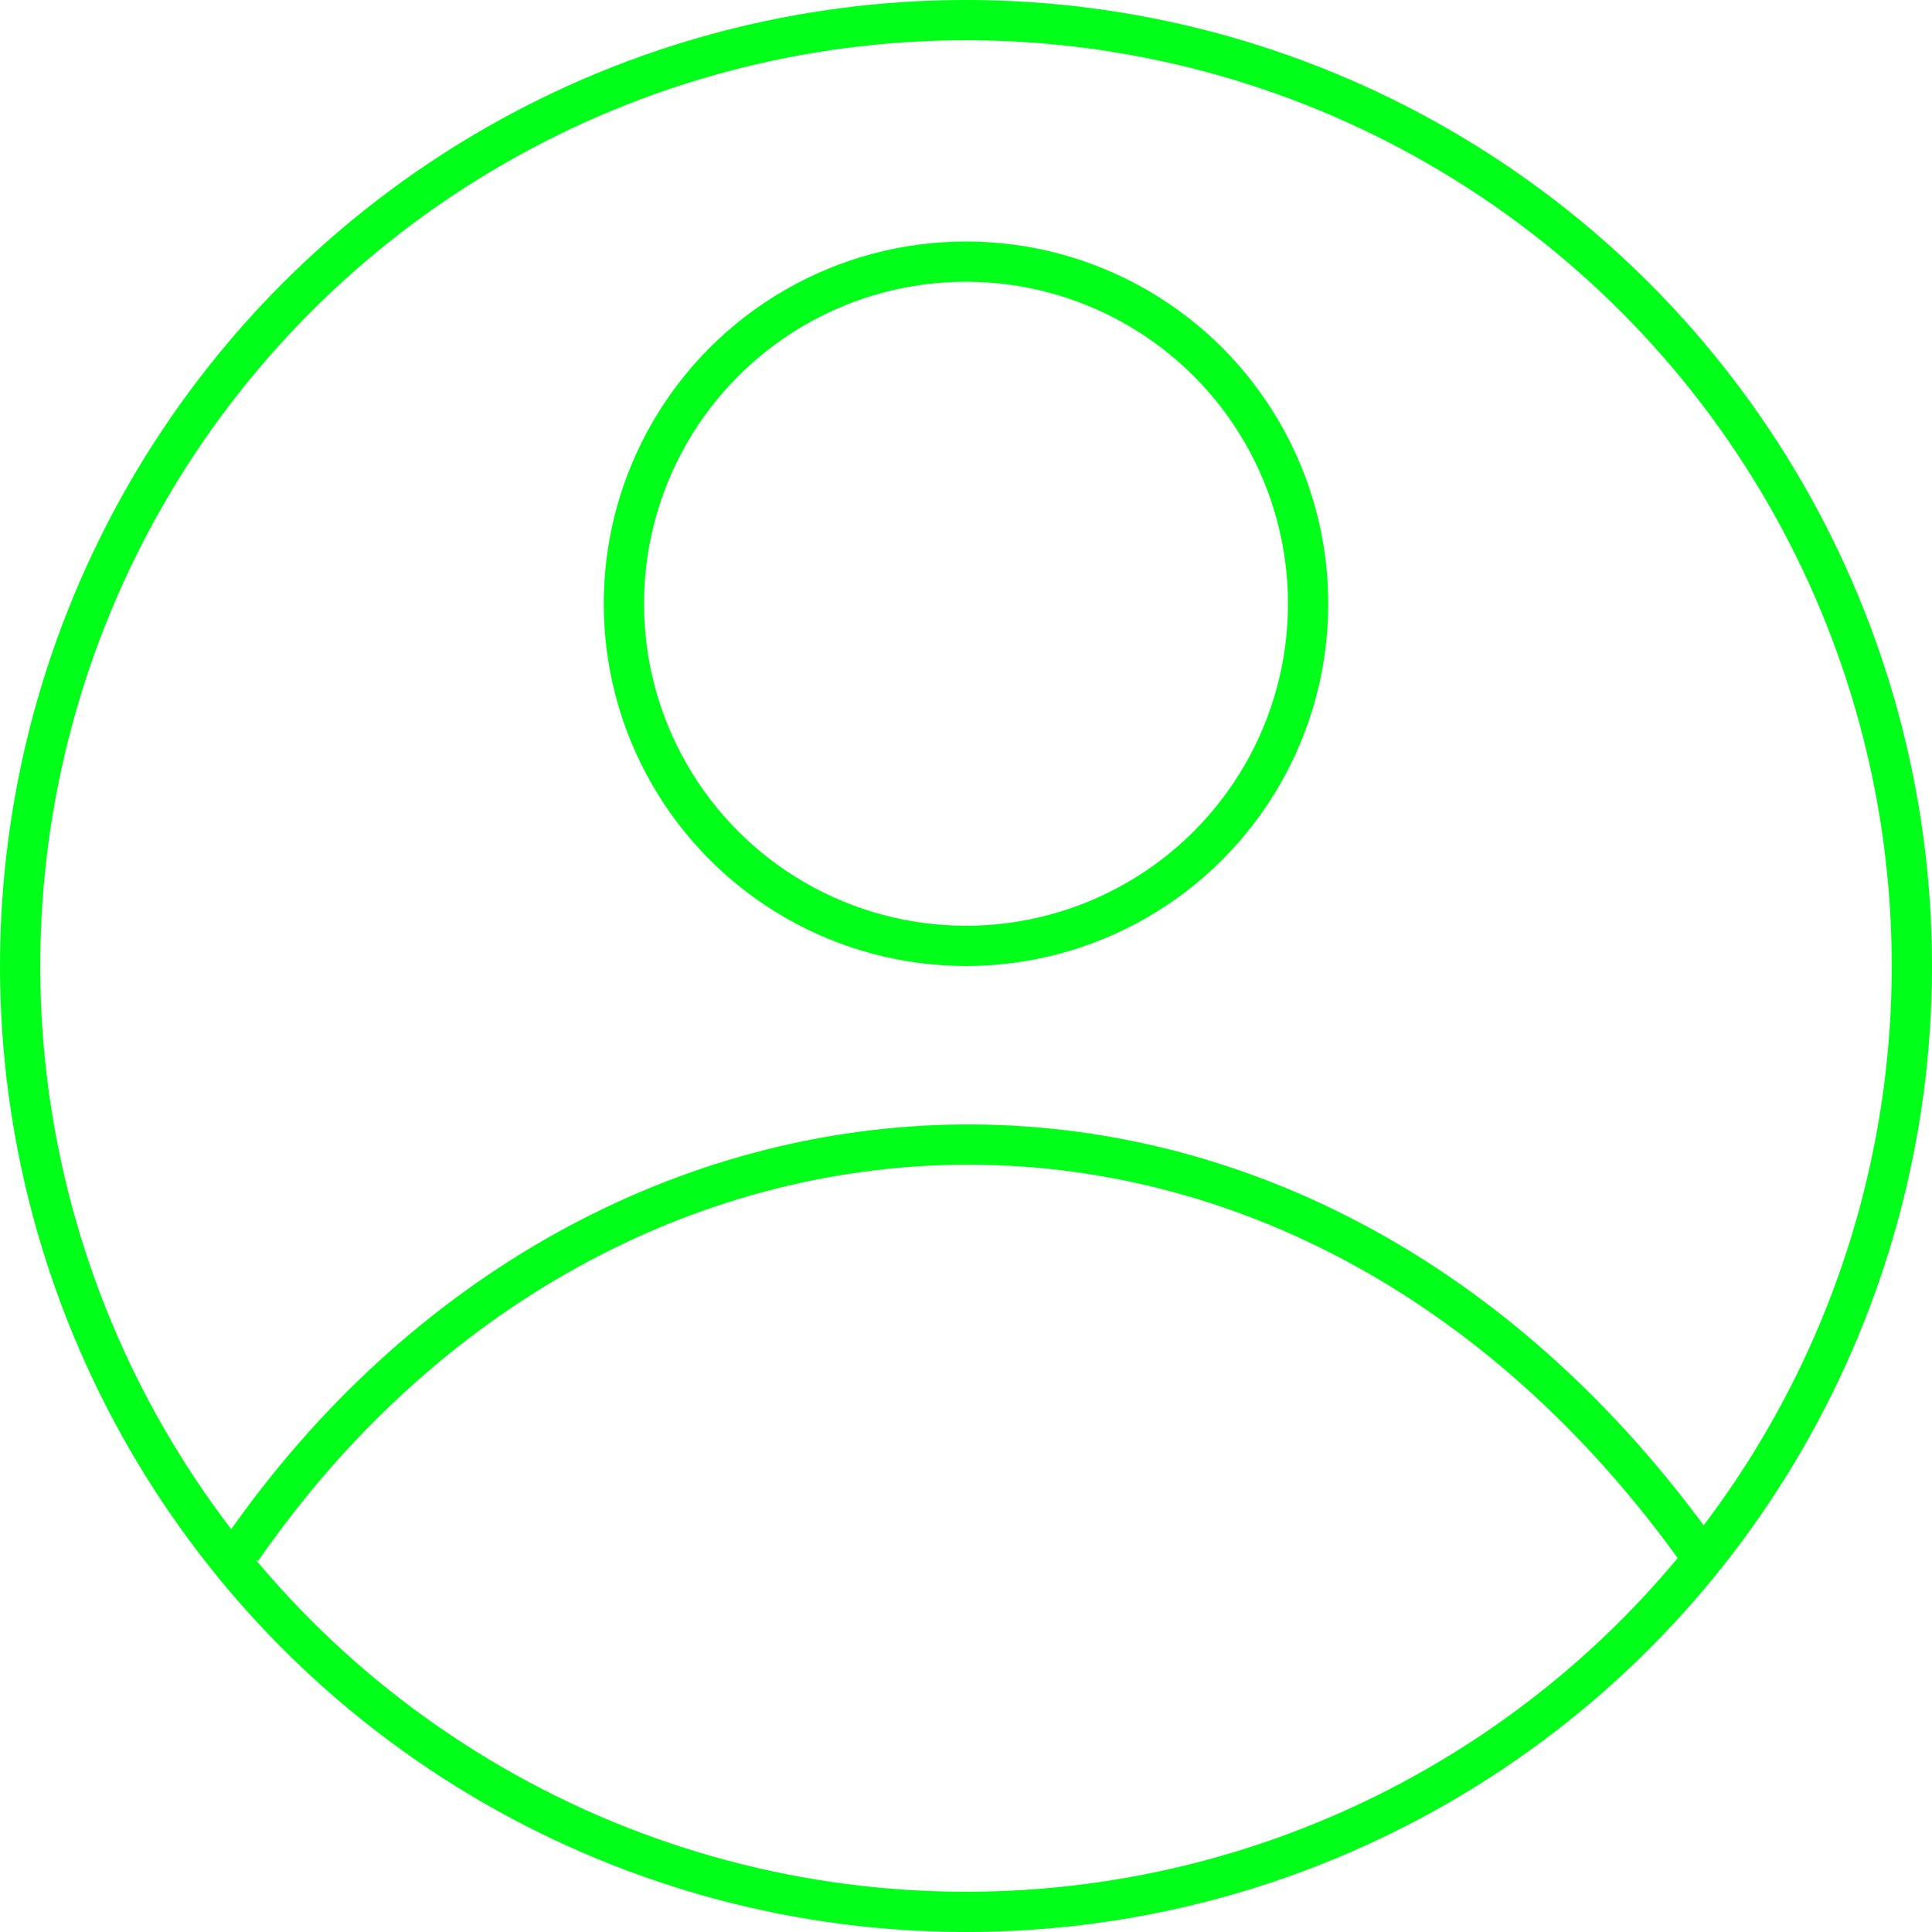 <svg width="48" height="48" viewBox="0 0 48 48" fill="none" xmlns="http://www.w3.org/2000/svg">
<circle cx="24" cy="24" r="23.5" stroke="#00FF19"/>
<circle cx="24" cy="15" r="8.5" stroke="#00FF19"/>
<path d="M6 38.5C15 25.5 32.5 24.5 42.5 39" stroke="#00FF19"/>
</svg>
